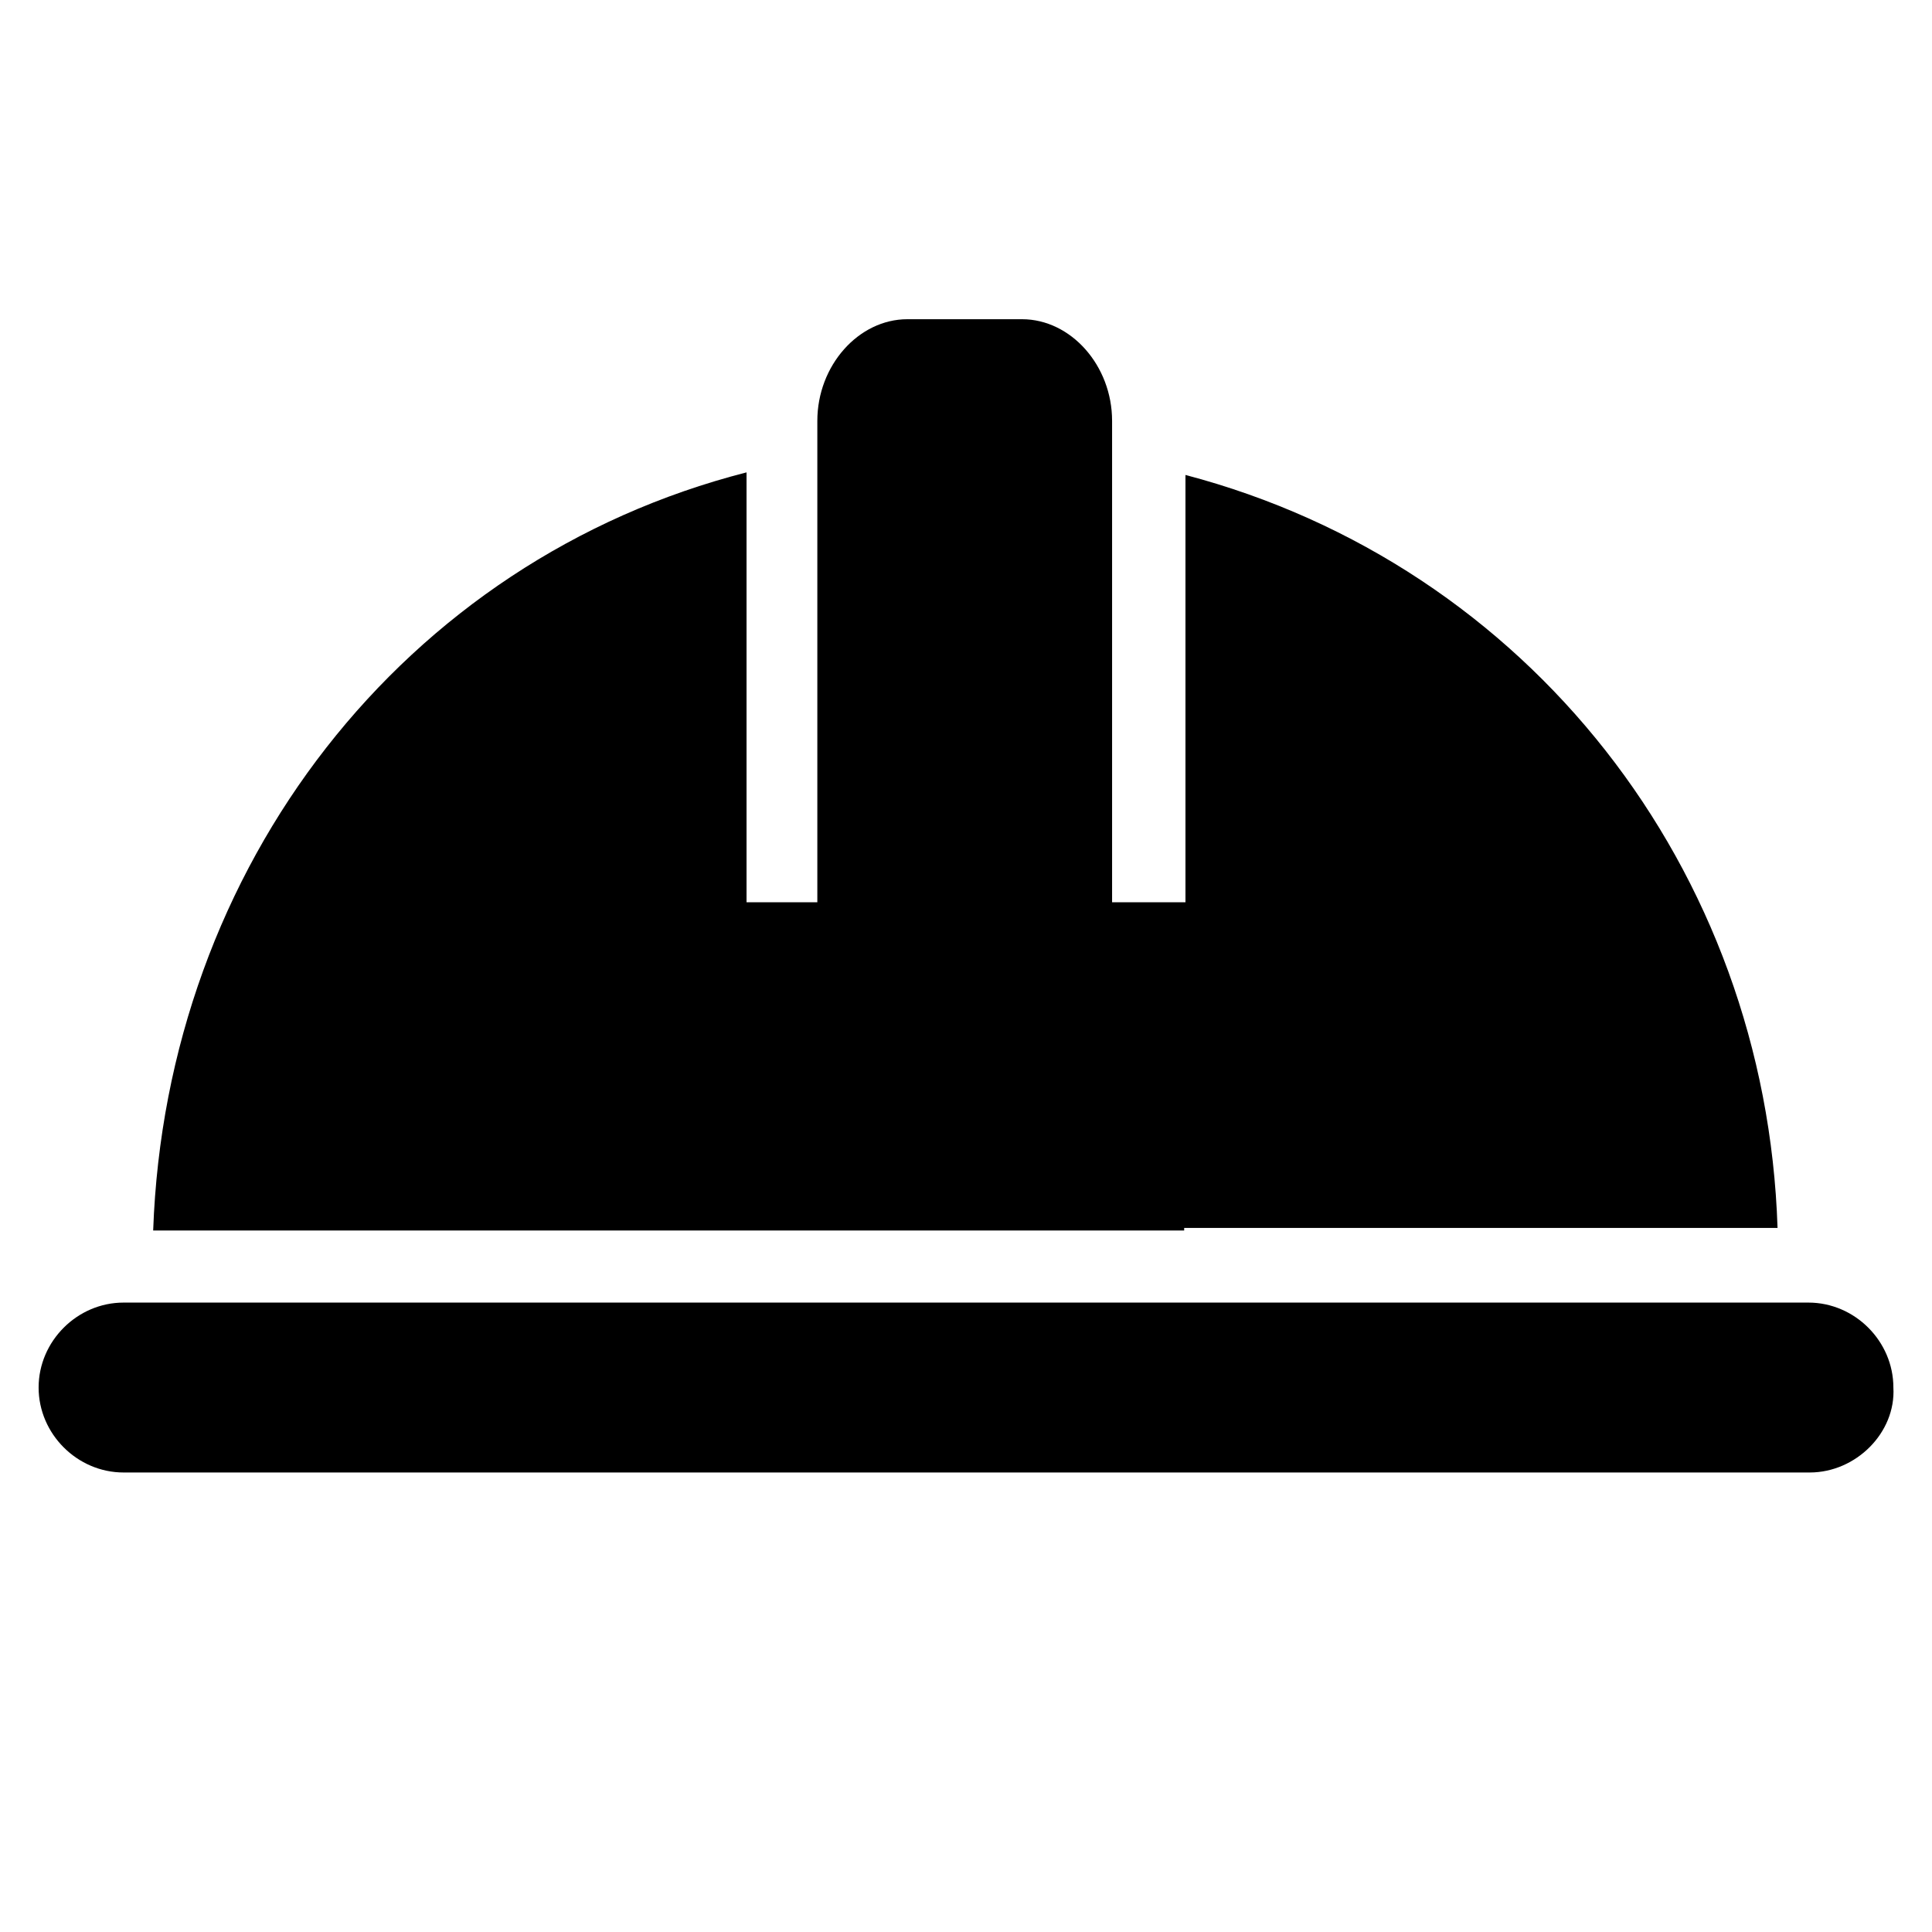 <?xml version="1.0" encoding="utf-8"?>
<!-- Generator: Adobe Illustrator 19.0.0, SVG Export Plug-In . SVG Version: 6.00 Build 0)  -->
<svg version="1.1" xmlns="http://www.w3.org/2000/svg" xmlns:xlink="http://www.w3.org/1999/xlink" x="0px" y="0px"
	 viewBox="-427 3394.3 150.1 150.1" style="enable-background:new -427 3394.3 150.1 150.1;" xml:space="preserve">
<style type="text/css">
	.st0{display:none;}
	.st1{display:inline;}
</style>
<g id="Слой_1">
	<path d="M-286.4,3508.7h-131c-3.6,0-6.6-3-6.6-6.6l0,0c0-3.6,3-6.6,6.6-6.6h130.9c3.6,0,6.6,3,6.6,6.6l0,0
		C-279.7,3505.6-282.8,3508.7-286.4,3508.7z"/>
	<path d="M-334.9,3431.2v33.2h-5.7v-37.4c0-4.3-3.2-7.9-7-7.9h-8.9c-3.8,0-7,3.6-7,7.9v37.4h-5.5V3431
		c-26.6,6.8-45.1,30.6-46.1,58.9h80.1v-0.2h46.1C-289.8,3461.8-308.3,3438.2-334.9,3431.2z"/>
</g>
<g id="Слой_2" class="st0">
	<path class="st1" d="M-294.7,3485.1l-27.4-15.8l27.4-15.8c0.3-0.2,0.5-0.5,0.6-0.8c0.1-0.3,0-0.7-0.1-1l-13.6-23.6
		c-0.4-0.6-1.2-0.8-1.8-0.5l-28,15.9v-31.8c0-0.7-0.6-1.3-1.3-1.3H-365c-0.7,0-1.3,0.6-1.3,1.3v31.8l-28-15.9
		c-0.6-0.4-1.4-0.1-1.8,0.5l-13.6,23.6c-0.2,0.3-0.2,0.7-0.1,1s0.3,0.6,0.6,0.8l27.4,15.8l-27.4,15.8c-0.3,0.2-0.5,0.5-0.6,0.8
		c-0.1,0.3,0,0.7,0.1,1l13.6,23.6c0.2,0.4,0.7,0.7,1.1,0.7c0.2,0,0.4-0.1,0.6-0.2l28-15.9v31.8c0,0.7,0.6,1.3,1.3,1.3h26.2
		c0.7,0,1.3-0.6,1.3-1.3v-31.8l28,15.9c0.2,0.1,0.4,0.2,0.6,0.2c0.5,0,0.9-0.2,1.1-0.7l13.6-23.6c0.2-0.3,0.2-0.7,0.1-1
		C-294.2,3485.6-294.4,3485.3-294.7,3485.1z"/>
</g>
<g id="Слой_3" class="st0">
	<g class="st1">
		<polygon points="-382.7,3523.6 -360.1,3473.7 -385.4,3473.7 -374.3,3414.9 -334.1,3414.9 -351.1,3454.8 -318.6,3454.8 		"/>
		<g>
			<path d="M-376.2,3527.4c1.9-4.2,3.8-8.3,5.7-12.5c3.6-7.9,7.1-15.7,10.7-23.6c2.1-4.6,4.2-9.2,6.3-13.8c0,0,0,0,0-0.1
				c0.7-1.2,1-2.4,1-3.8c0-1.4-0.3-2.6-1-3.8c-1.3-2.3-3.8-3.7-6.5-3.7c-6.7,0-13.3,0-20,0c-1.8,0-3.6,0-5.3,0
				c2.4,3.2,4.8,6.3,7.2,9.5c0.8-4.2,1.6-8.4,2.4-12.6c1.6-8.4,3.2-16.9,4.8-25.3c1.2-6.4,2.4-12.7,3.6-19.1
				c0.1-0.6,0.2-1.2,0.3-1.7c-2.4,1.8-4.8,3.7-7.2,5.5c5.6,0,11.2,0,16.8,0c7.3,0,14.7,0,22,0c0.4,0,0.9,0,1.3,0
				c-2.2-3.8-4.3-7.5-6.5-11.3c-2.1,4.9-4.2,9.8-6.3,14.7c-3.1,7.3-6.2,14.6-9.3,21.9c-0.5,1.1-0.9,2.2-1.4,3.2
				c-0.7,1.2-1,2.4-1,3.8c0,1.4,0.3,2.6,1,3.8c1.3,2.3,3.8,3.7,6.5,3.7c6.2,0,12.4,0,18.6,0c4.6,0,9.3,0,13.9,0
				c-1.8-4.3-3.5-8.6-5.3-12.8c-2,2.2-4,4.3-6.1,6.5c-4.9,5.3-9.8,10.5-14.7,15.8c-6,6.4-12,12.9-18,19.3
				c-5.4,5.7-10.7,11.5-16.1,17.2c-2.9,3.2-5.9,6.3-8.8,9.5c-0.2,0.2-0.3,0.3-0.5,0.5c-2.8,3-3,7.7,0,10.6c2.8,2.8,7.8,3,10.6,0
				c2-2.2,4-4.3,6.1-6.5c4.9-5.3,9.8-10.5,14.7-15.8c6-6.4,12-12.9,18-19.3c5.4-5.7,10.7-11.5,16.1-17.2c2.9-3.2,5.9-6.3,8.8-9.5
				c0.2-0.2,0.3-0.3,0.5-0.5c1.8-2,2.7-4.7,1.9-7.3c-0.9-3.2-3.9-5.5-7.2-5.5c-6.2,0-12.4,0-18.6,0c-4.6,0-9.3,0-13.9,0
				c2.2,3.8,4.3,7.5,6.5,11.3c2.1-4.9,4.2-9.8,6.3-14.7c3.1-7.3,6.2-14.6,9.3-21.9c0.5-1.1,0.9-2.2,1.4-3.2c0.7-1.2,1-2.4,1-3.8
				c0-1.4-0.3-2.6-1-3.8c-1.3-2.3-3.8-3.7-6.5-3.7c-5.6,0-11.2,0-16.8,0c-7.3,0-14.7,0-22,0c-0.4,0-0.9,0-1.3,0
				c-1.4,0-2.6,0.3-3.8,1c-1.6,0.9-3.1,2.7-3.5,4.5c-0.8,4.2-1.6,8.4-2.4,12.6c-1.6,8.4-3.2,16.9-4.8,25.3
				c-1.2,6.4-2.4,12.7-3.6,19.1c-0.1,0.6-0.2,1.2-0.3,1.7c-0.4,2-0.3,3.9,0.8,5.8c1.3,2.3,3.8,3.7,6.5,3.7c6.7,0,13.3,0,20,0
				c1.8,0,3.6,0,5.3,0c-2.2-3.8-4.3-7.5-6.5-11.3c-1.9,4.2-3.8,8.3-5.7,12.5c-3.6,7.9-7.1,15.7-10.7,23.6c-2.1,4.6-4.2,9.2-6.3,13.8
				c0,0,0,0,0,0.1c-0.3,0.6-0.5,1.2-0.8,1.8c-0.4,1.3-0.4,2.7,0,4c0.5,1.9,1.8,3.5,3.5,4.5c1.7,1,3.9,1.3,5.8,0.8
				C-379,3530.4-377,3529.1-376.2,3527.4z"/>
		</g>
	</g>
</g>
</svg>
